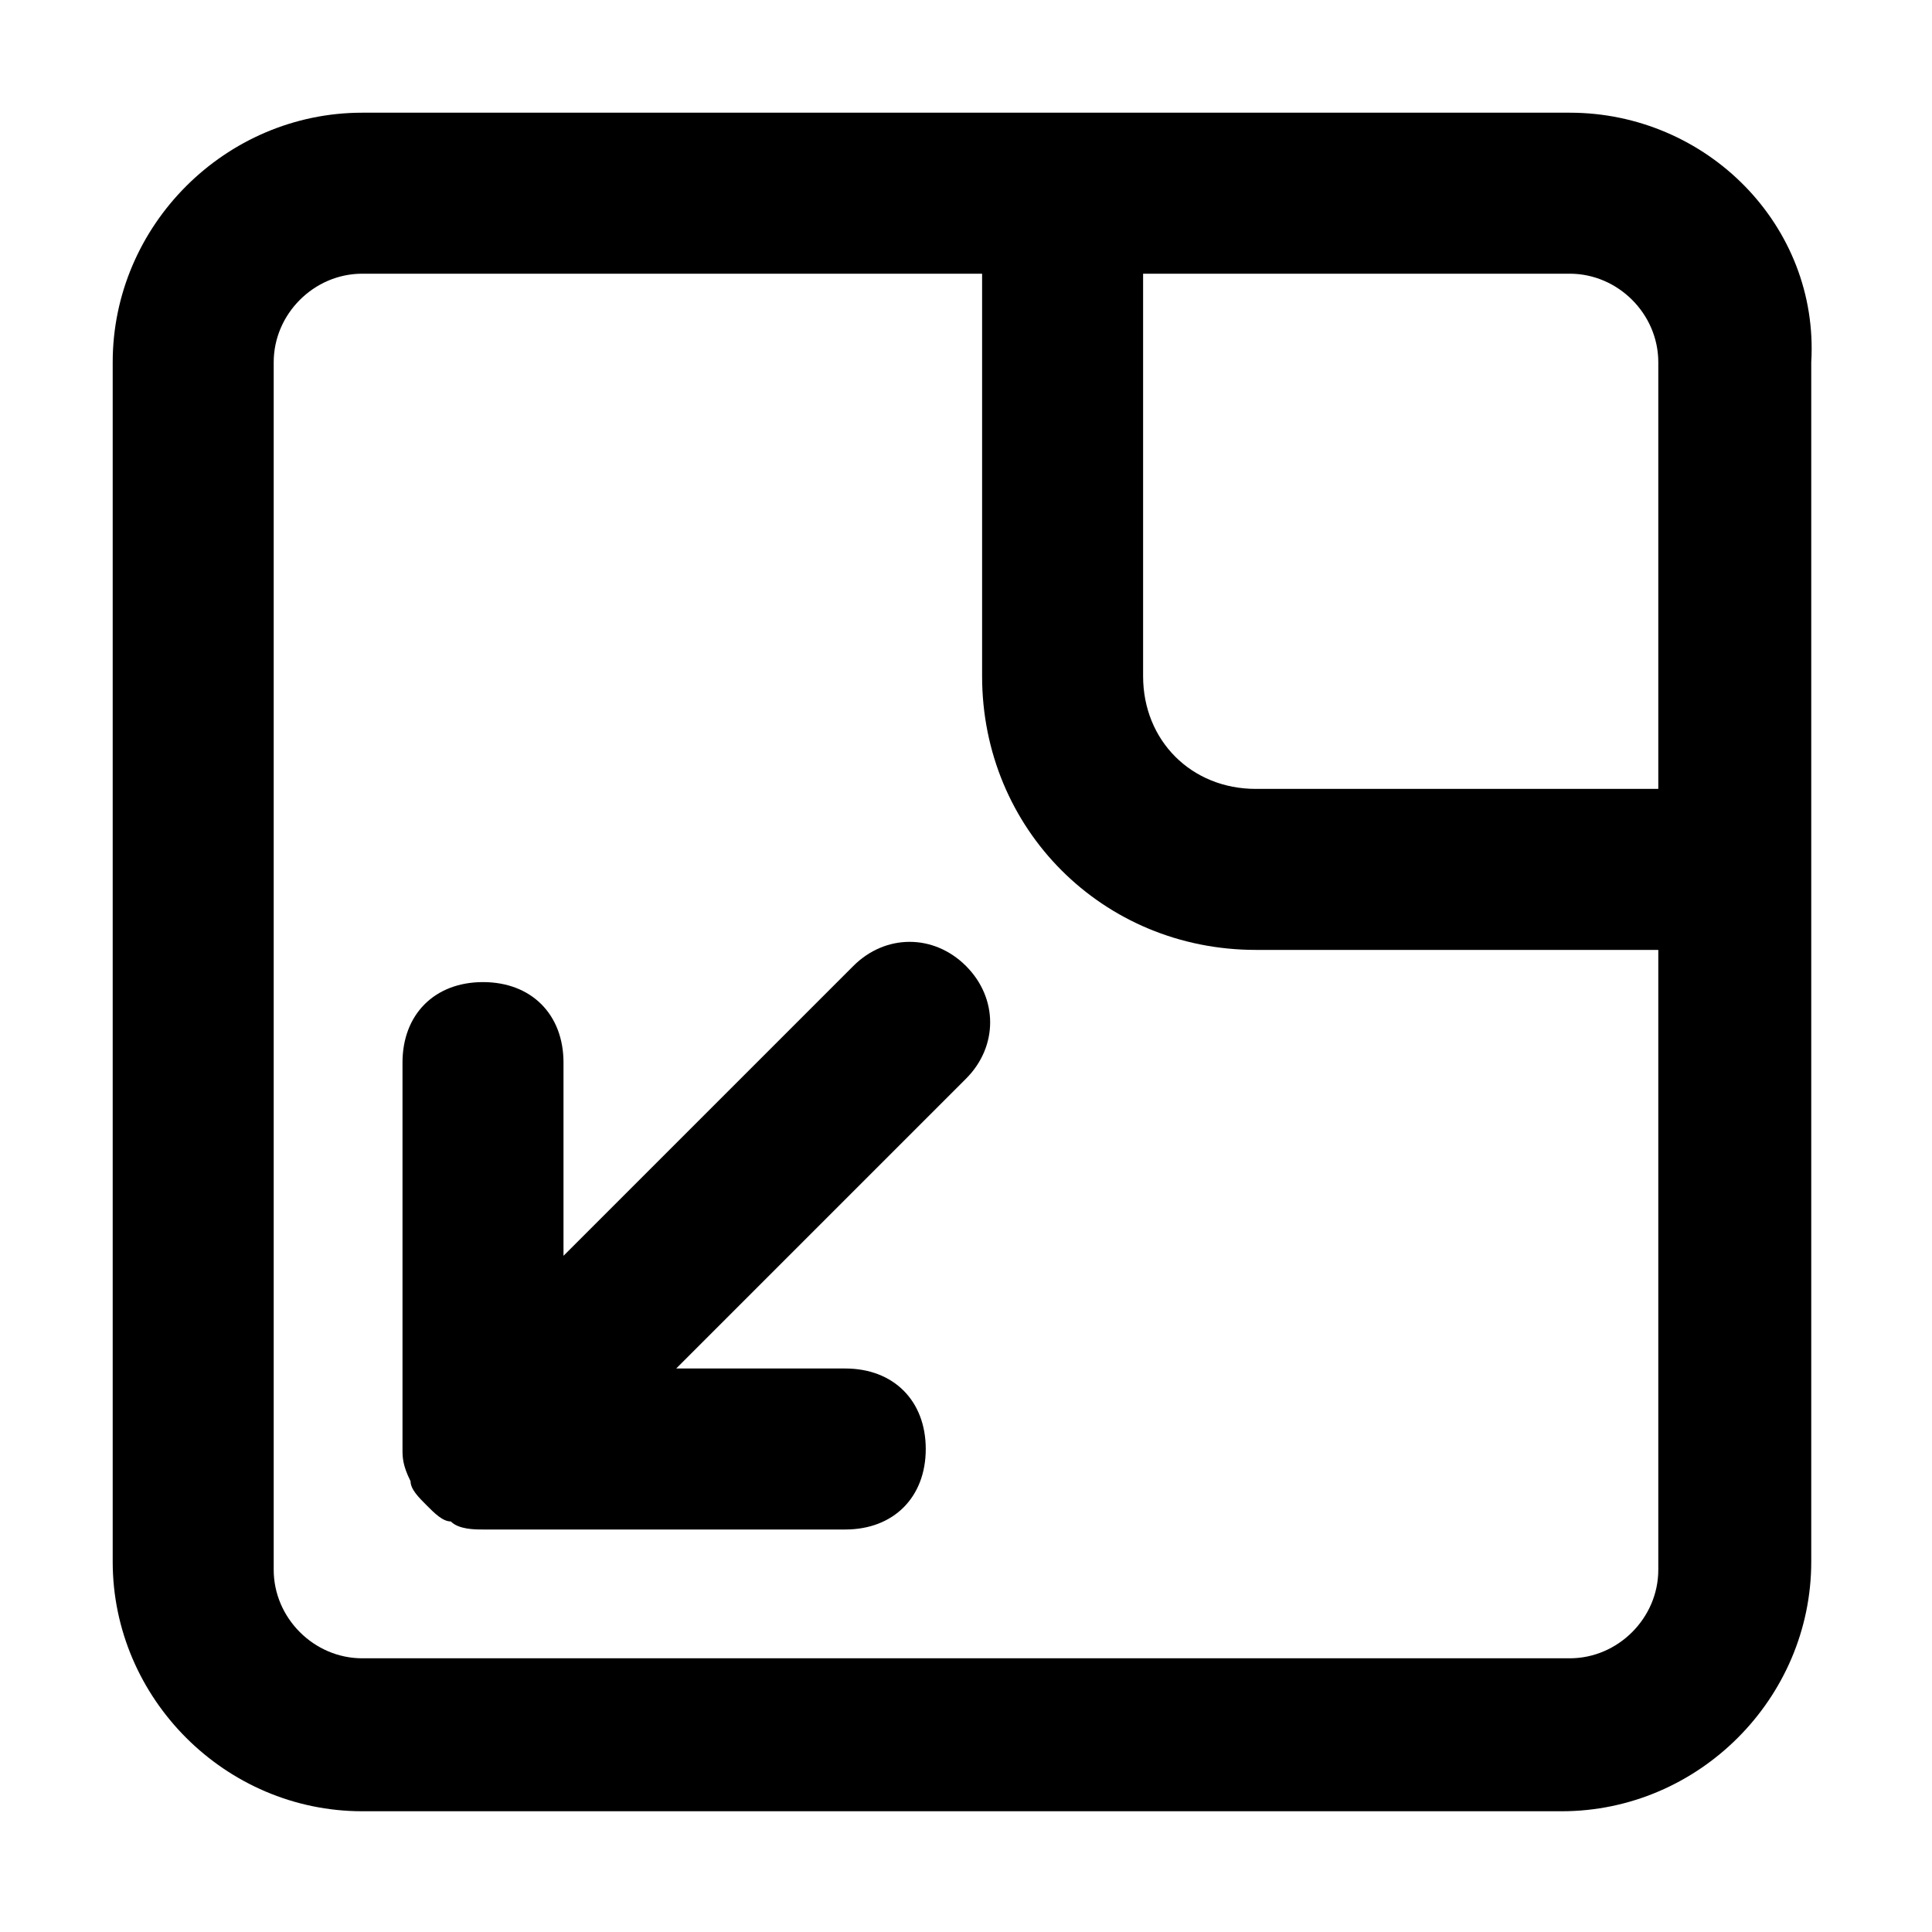 <svg viewBox="0 0 1024 1024" version="1.1" xmlns="http://www.w3.org/2000/svg" width="16" height="16">
  <path
    d="M452.267 512L298.667 665.6v-102.4c0-25.6-17.067-42.667-42.667-42.667s-42.667 17.067-42.667 42.667V768c0 4.267 0 8.533 4.267 17.067 0 4.267 4.267 8.533 8.533 12.8 4.267 4.267 8.533 8.533 12.8 8.533 4.267 4.267 12.8 4.267 17.067 4.267h192c25.6 0 42.667-17.067 42.667-42.667s-17.067-42.667-42.667-42.667H358.4l153.6-153.6c17.067-17.067 17.067-42.667 0-59.733s-42.667-17.067-59.733 0z"
    fill="currentColor"></path>
  <path
    d="M832 59.733h-640c-72.533 0-132.267 59.733-132.267 132.267v635.733c0 72.533 59.733 132.267 132.267 132.267h635.733c72.533 0 132.267-59.733 132.267-132.267V192c4.267-72.533-55.467-132.267-128-132.267z m46.933 772.267c0 25.6-21.333 46.933-46.933 46.933h-640c-25.6 0-46.933-21.333-46.933-46.933v-640c0-25.6 21.333-46.933 46.933-46.933h328.533v213.333c0 81.067 64 145.067 145.067 145.067h213.333v328.533z m0-413.867h-213.333c-34.133 0-59.733-25.6-59.733-59.733v-213.333h226.133c25.6 0 46.933 21.333 46.933 46.933v226.133z"
    fill="currentColor"></path>
</svg>
